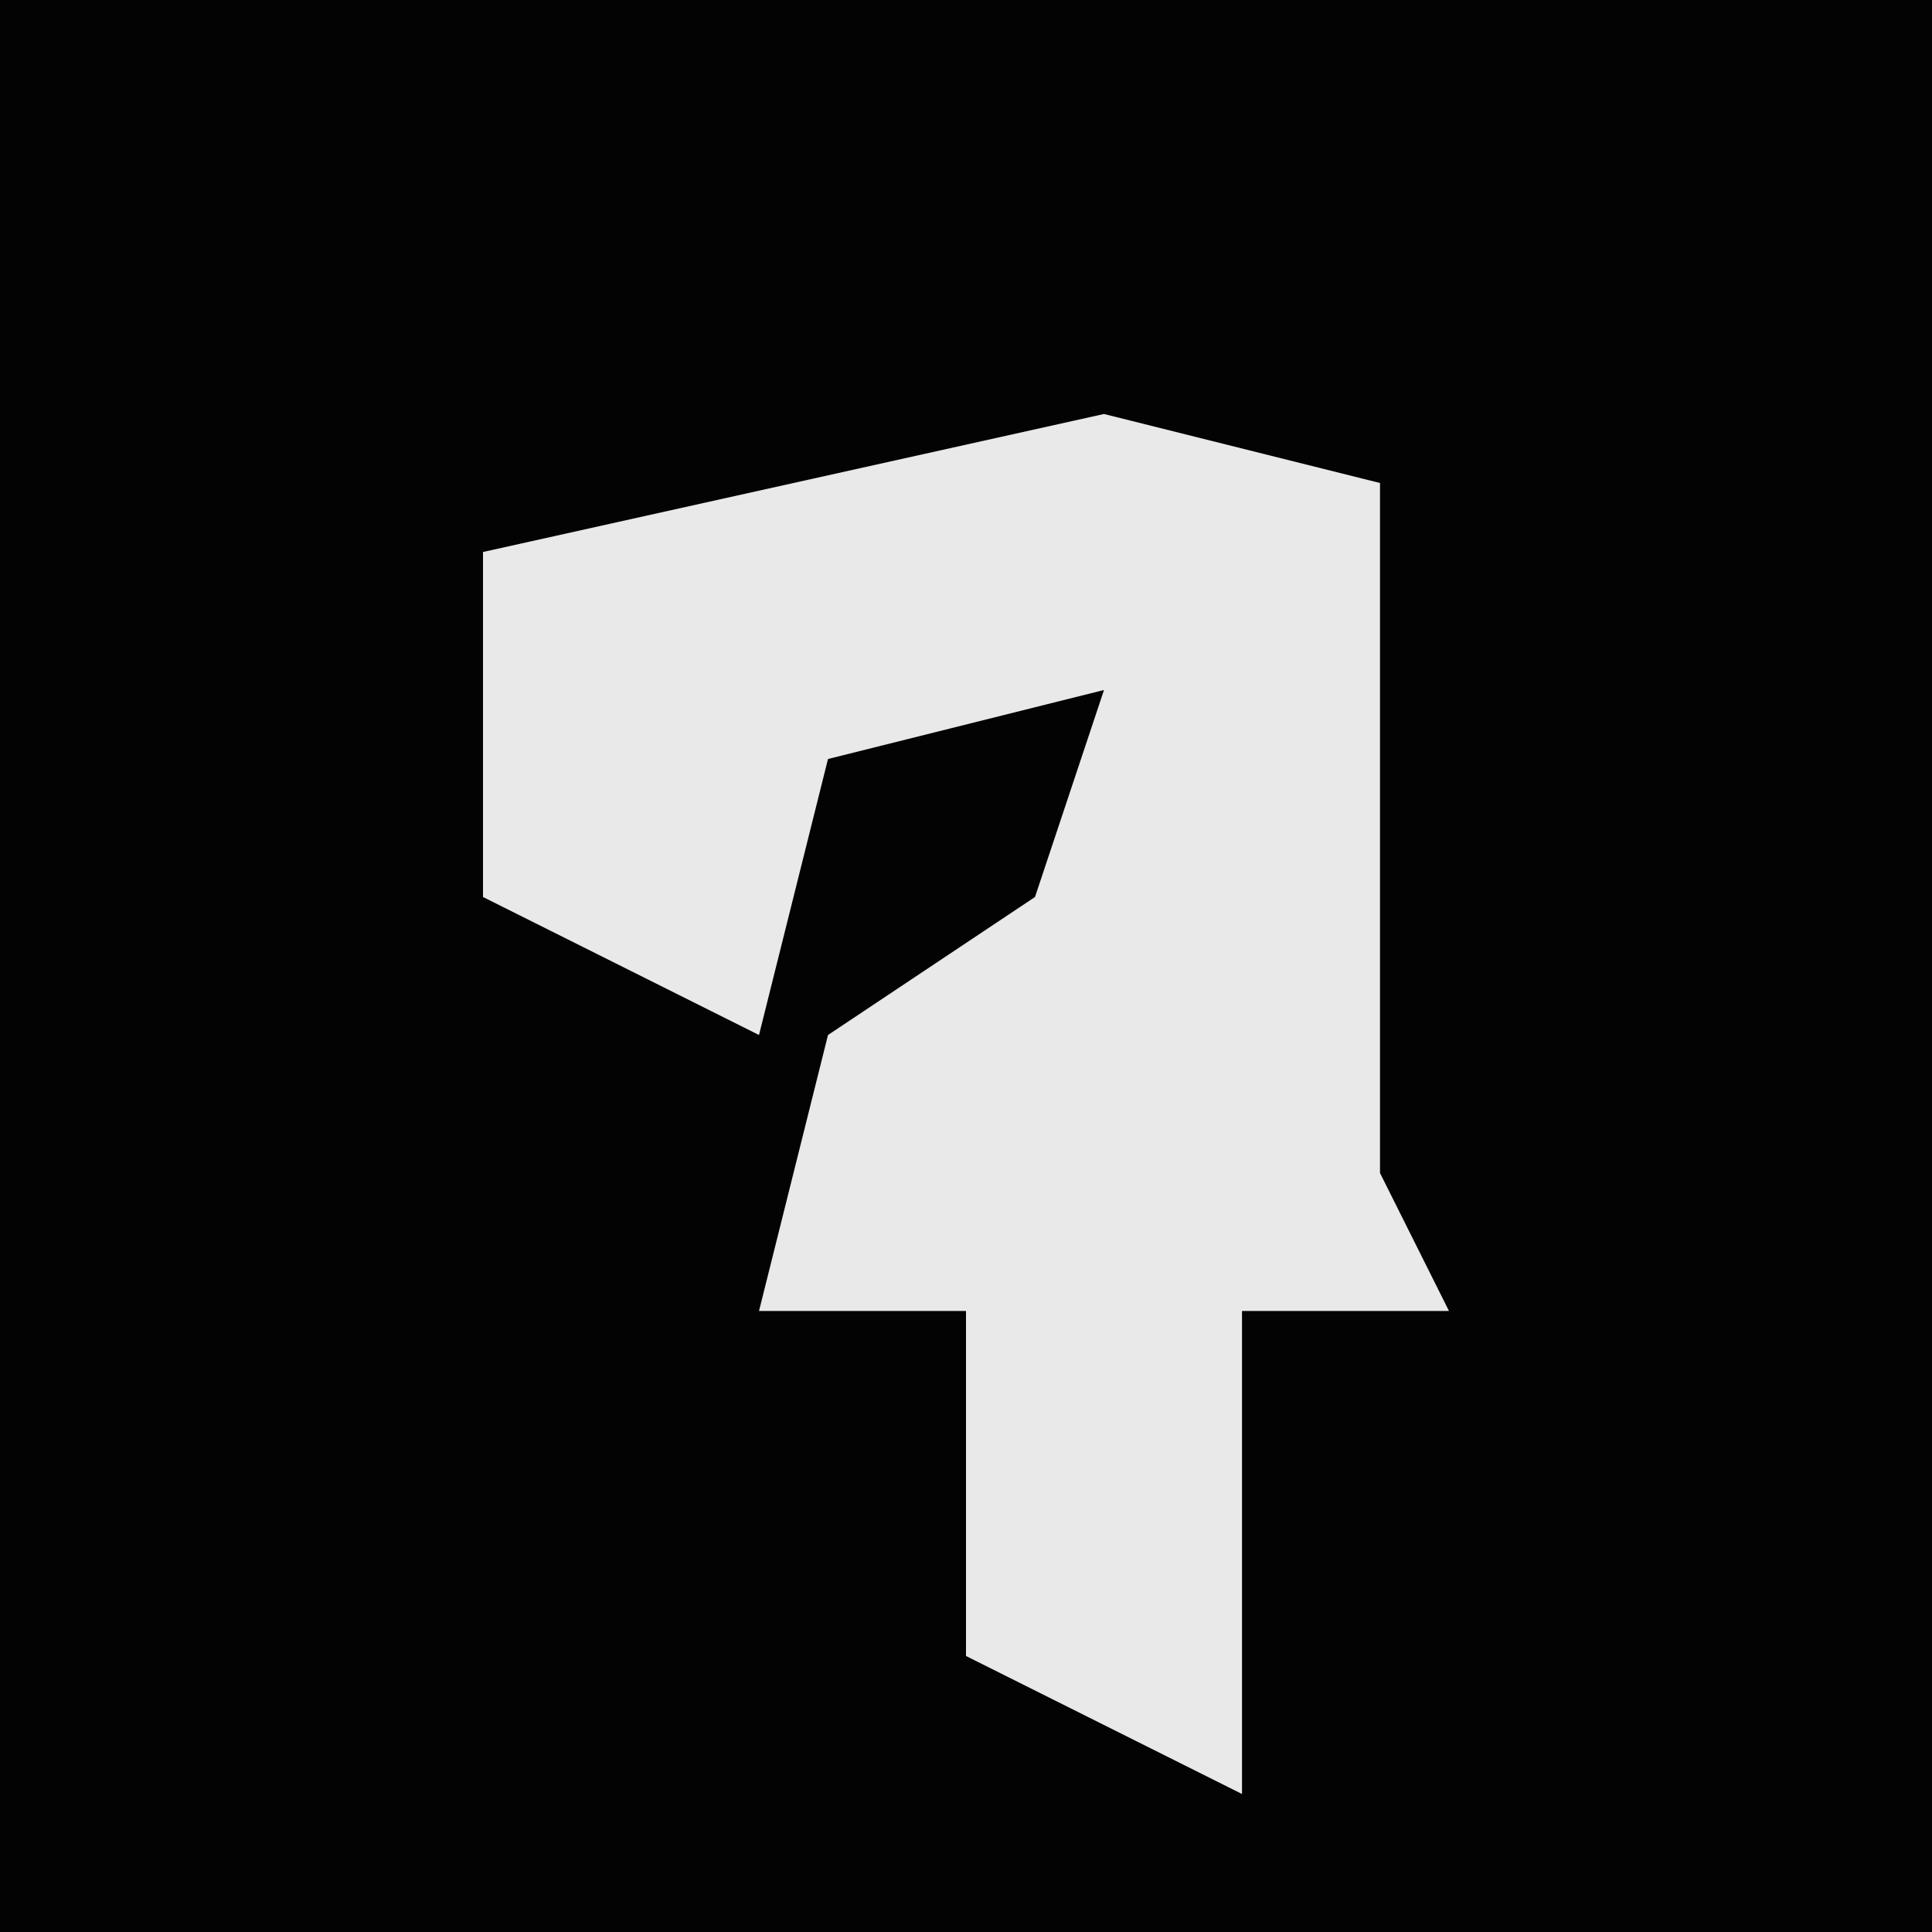 <?xml version="1.0" encoding="UTF-8"?>
<svg version="1.1" xmlns="http://www.w3.org/2000/svg" width="28" height="28">
<path d="M0,0 L28,0 L28,28 L0,28 Z " fill="#030303" transform="translate(0,0)"/>
<path d="M0,0 L4,1 L4,11 L5,13 L2,13 L2,20 L-2,18 L-2,13 L-5,13 L-4,9 L-1,7 L0,4 L-4,5 L-5,9 L-9,7 L-9,2 Z " fill="#E9E9E9" transform="translate(16,6)"/>
</svg>
